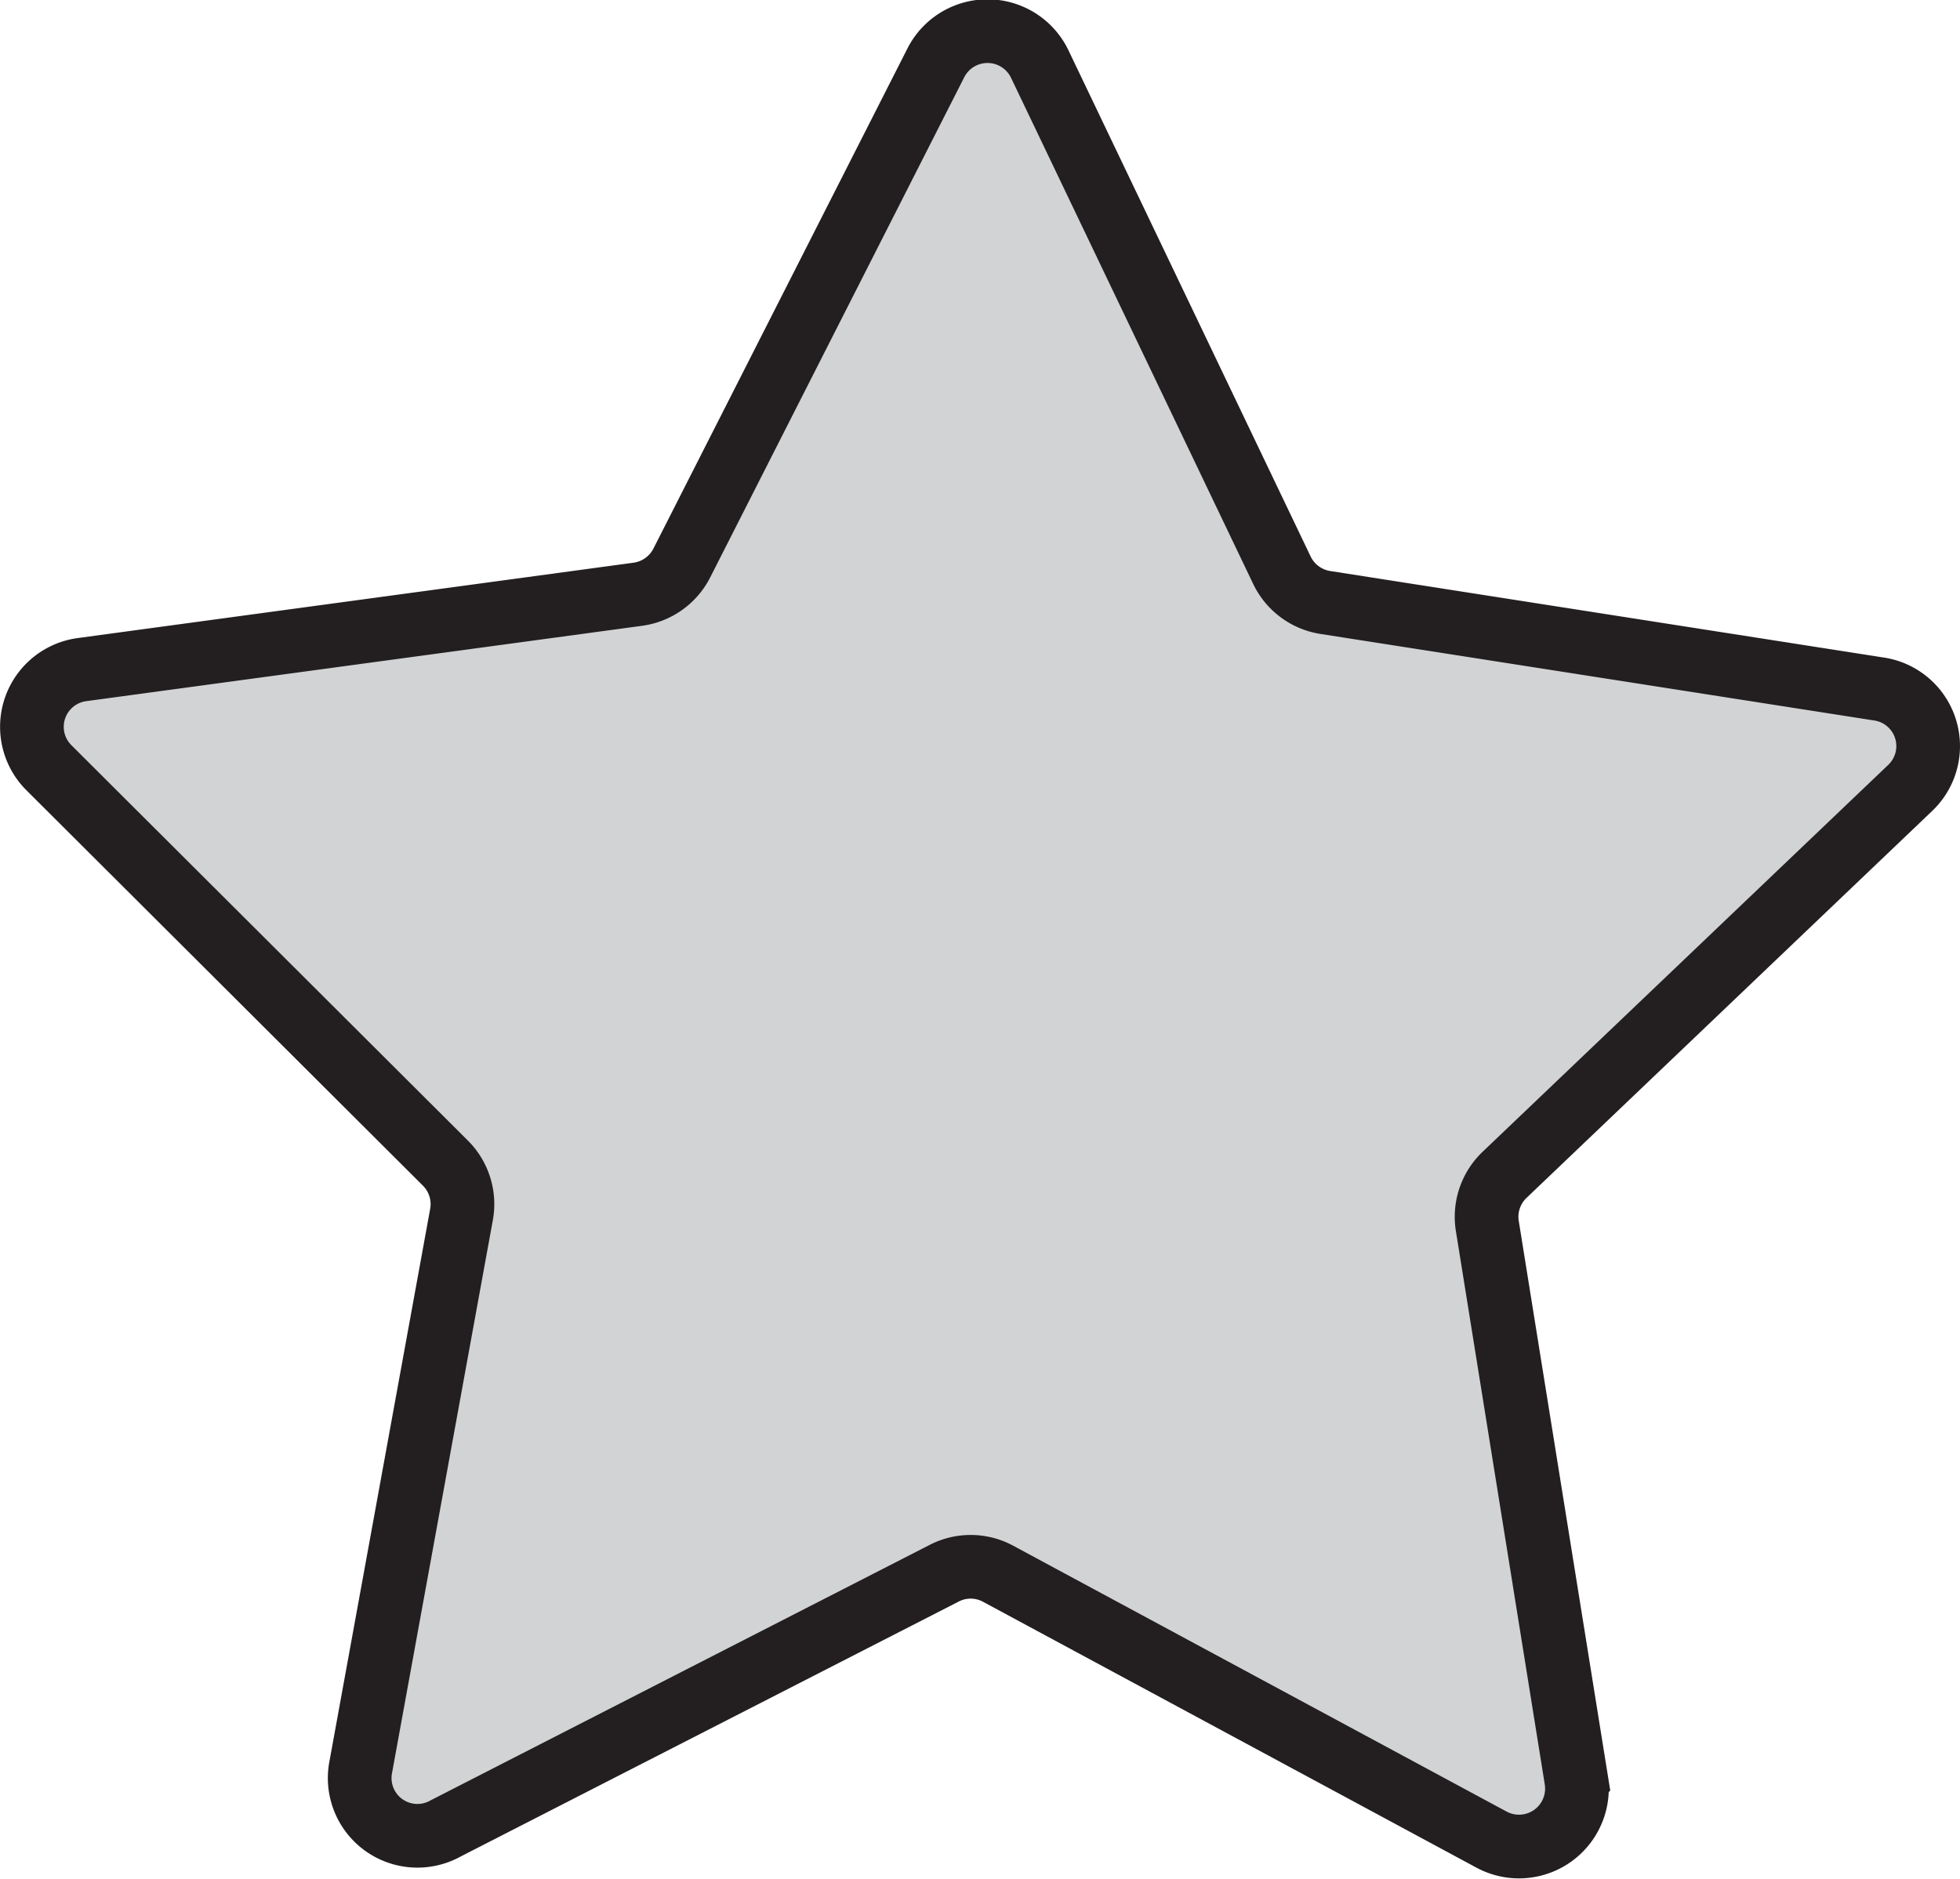 <svg xmlns="http://www.w3.org/2000/svg" viewBox="0 0 92.34 88.52"><defs><style>.cls-1{fill:#d1d3d4;stroke:#231f20;stroke-miterlimit:10;stroke-width:3px;}</style></defs><g id="Layer_2" data-name="Layer 2"><g id="Layer_1-2" data-name="Layer 1"><path class="cls-1" d="M70.27,86.68,47,74.14a2.72,2.72,0,0,0-2.54,0L21,86.15A2.72,2.72,0,0,1,17,83.24l4.74-26A2.73,2.73,0,0,0,21,54.82L2.31,36.18a2.72,2.72,0,0,1,1.56-4.63L30.05,28a2.74,2.74,0,0,0,2.07-1.47L44.07,3A2.73,2.73,0,0,1,49,3.05L60.39,26.86a2.74,2.74,0,0,0,2,1.52l26.1,4.08A2.72,2.72,0,0,1,90,37.12L70.88,55.36a2.73,2.73,0,0,0-.81,2.4l4.19,26.09A2.73,2.73,0,0,1,70.27,86.68Z"/></g></g></svg>